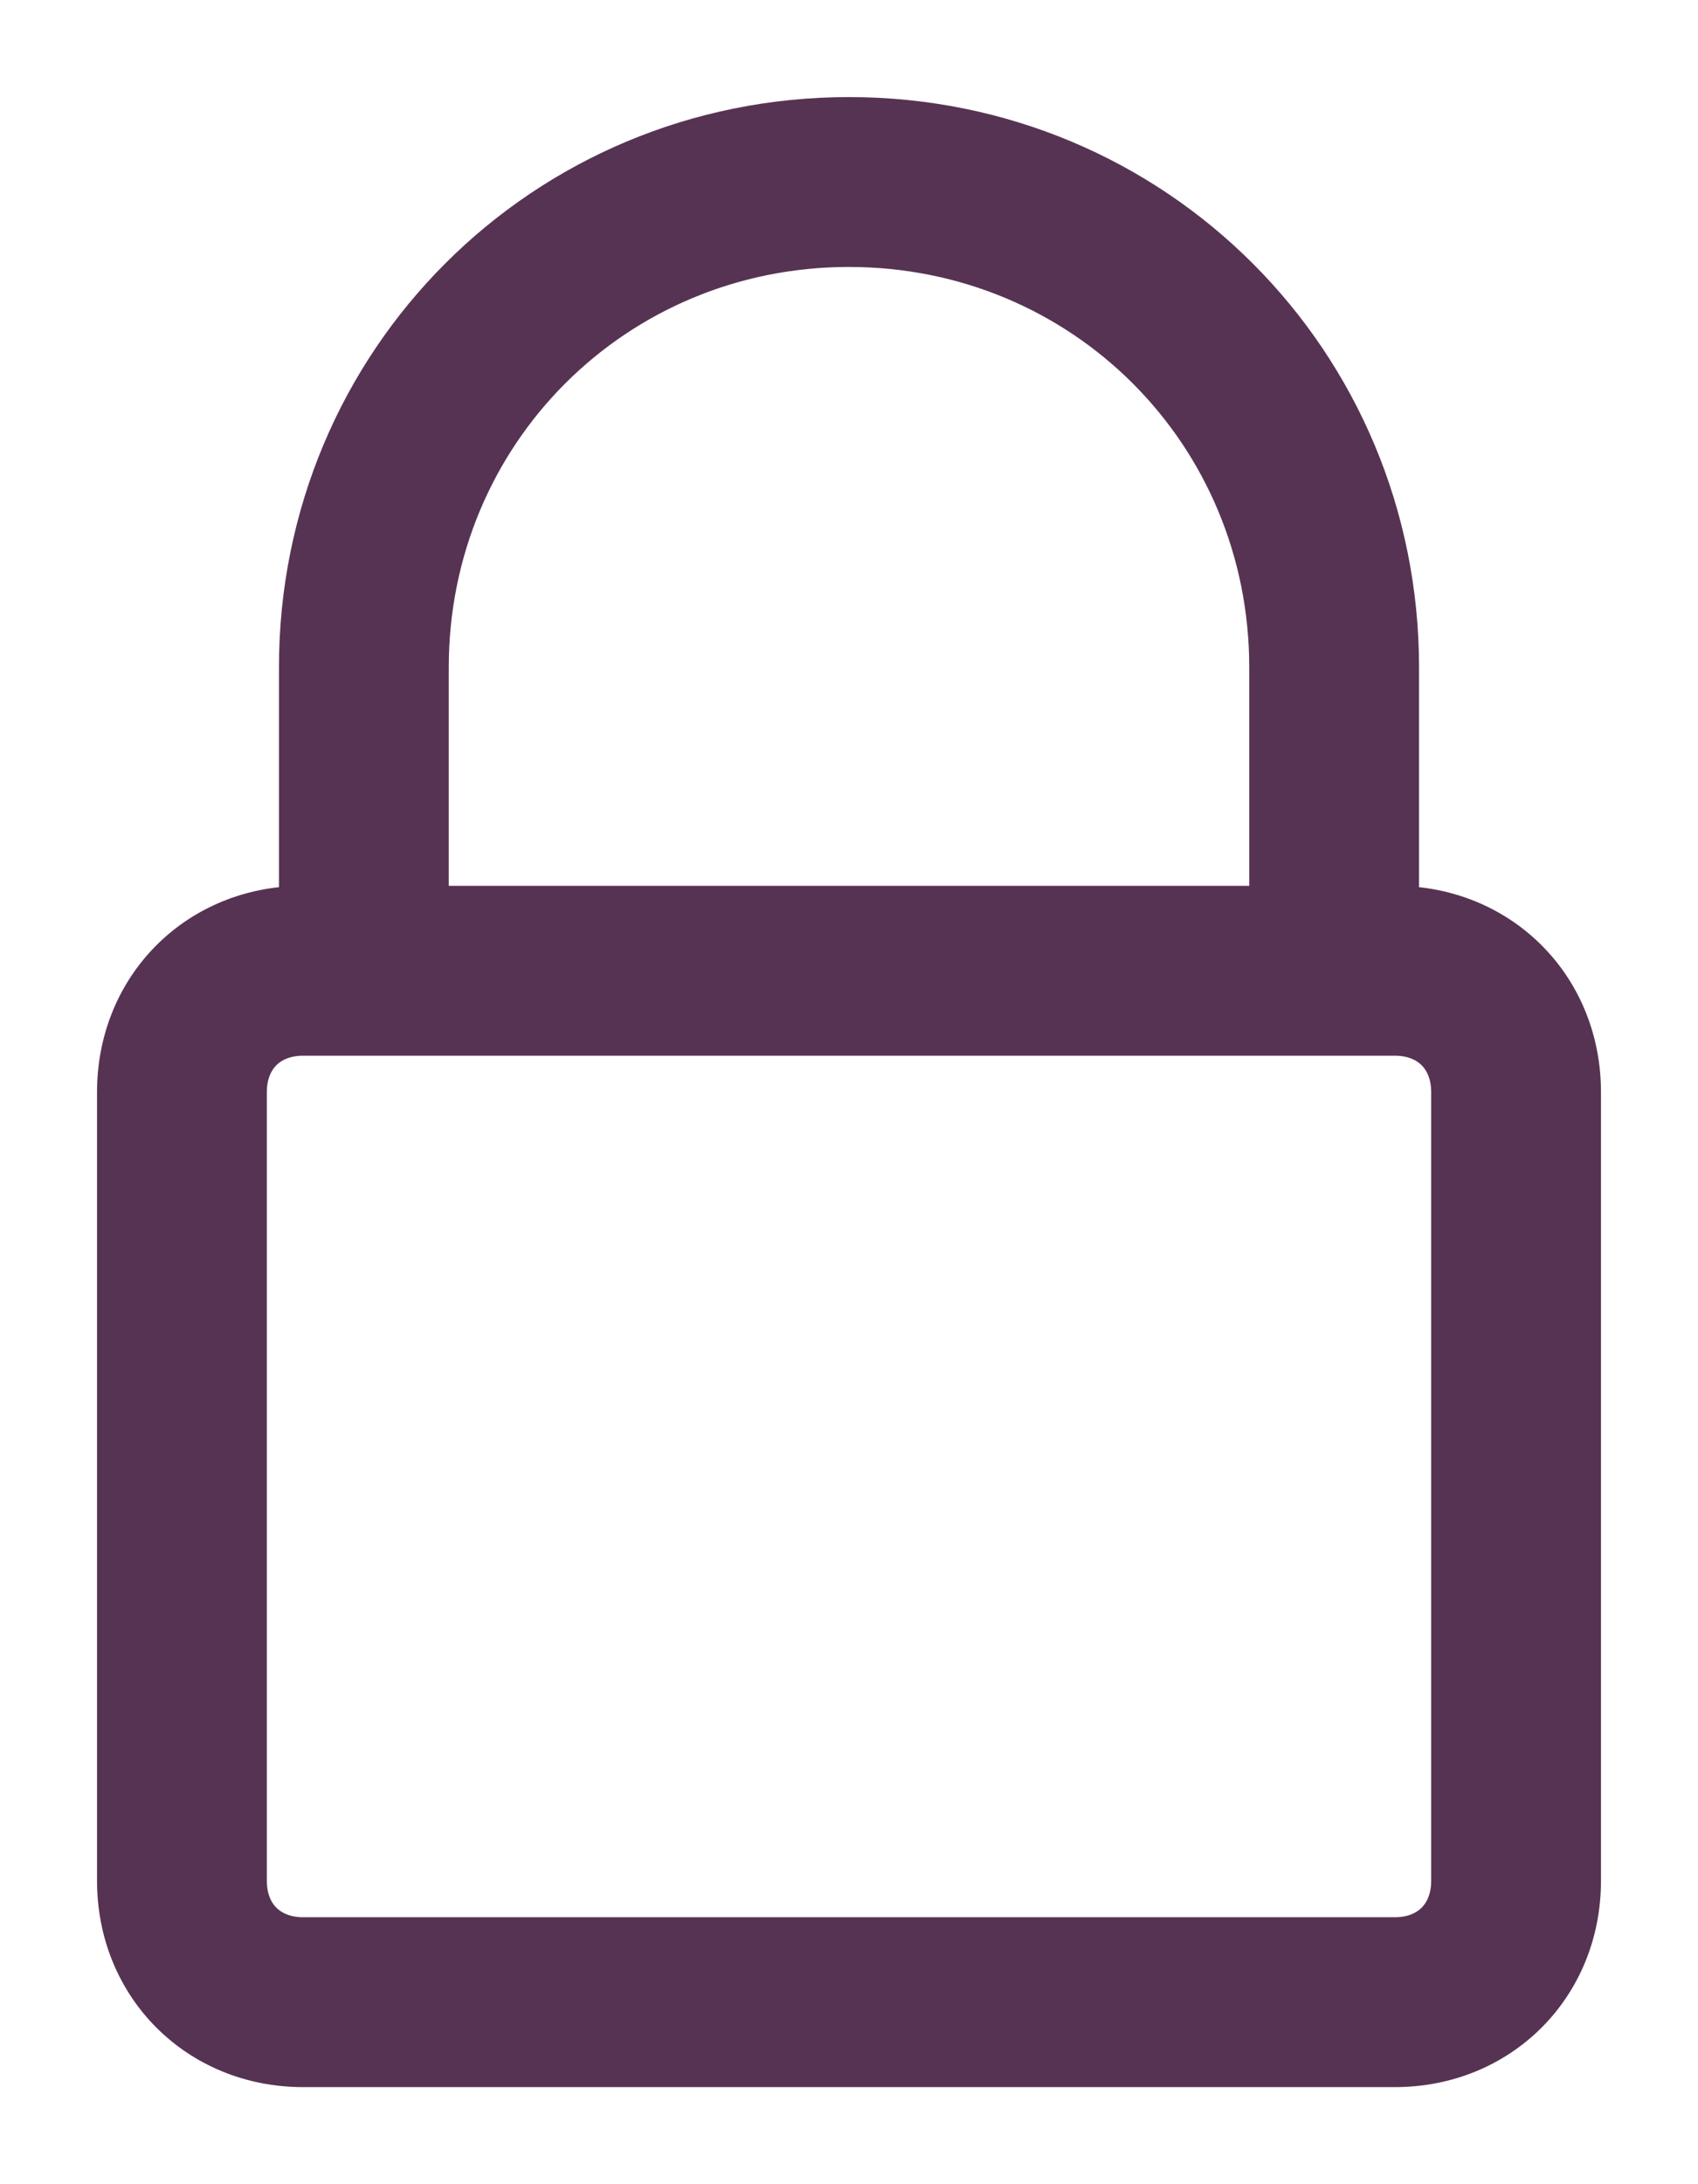 <svg width="14" height="18" viewBox="0 0 14 18" fill="none" xmlns="http://www.w3.org/2000/svg">
<path d="M7 0.9C4.445 0.9 2.4 2.945 2.4 5.5V7.403C1.544 7.452 0.9 8.128 0.9 9V15.5C0.9 16.405 1.595 17.1 2.5 17.1H11.5C12.405 17.1 13.1 16.405 13.1 15.5V9C13.1 8.128 12.456 7.452 11.6 7.403V5.5C11.6 2.945 9.555 0.9 7 0.9ZM11.9 9V15.5C11.9 15.627 11.858 15.726 11.792 15.792C11.726 15.858 11.627 15.9 11.5 15.9H2.5C2.373 15.9 2.274 15.858 2.208 15.792C2.142 15.726 2.1 15.627 2.1 15.5V9C2.1 8.873 2.142 8.774 2.208 8.708C2.274 8.642 2.373 8.6 2.5 8.6H3H11H11.5C11.627 8.6 11.726 8.642 11.792 8.708C11.858 8.774 11.9 8.873 11.9 9ZM3.6 7.4V5.5C3.6 3.605 5.105 2.1 7 2.1C8.895 2.1 10.4 3.605 10.4 5.5V7.4H3.6Z" fill="#573353" stroke="#573353" stroke-width="0.2"/>
</svg>
